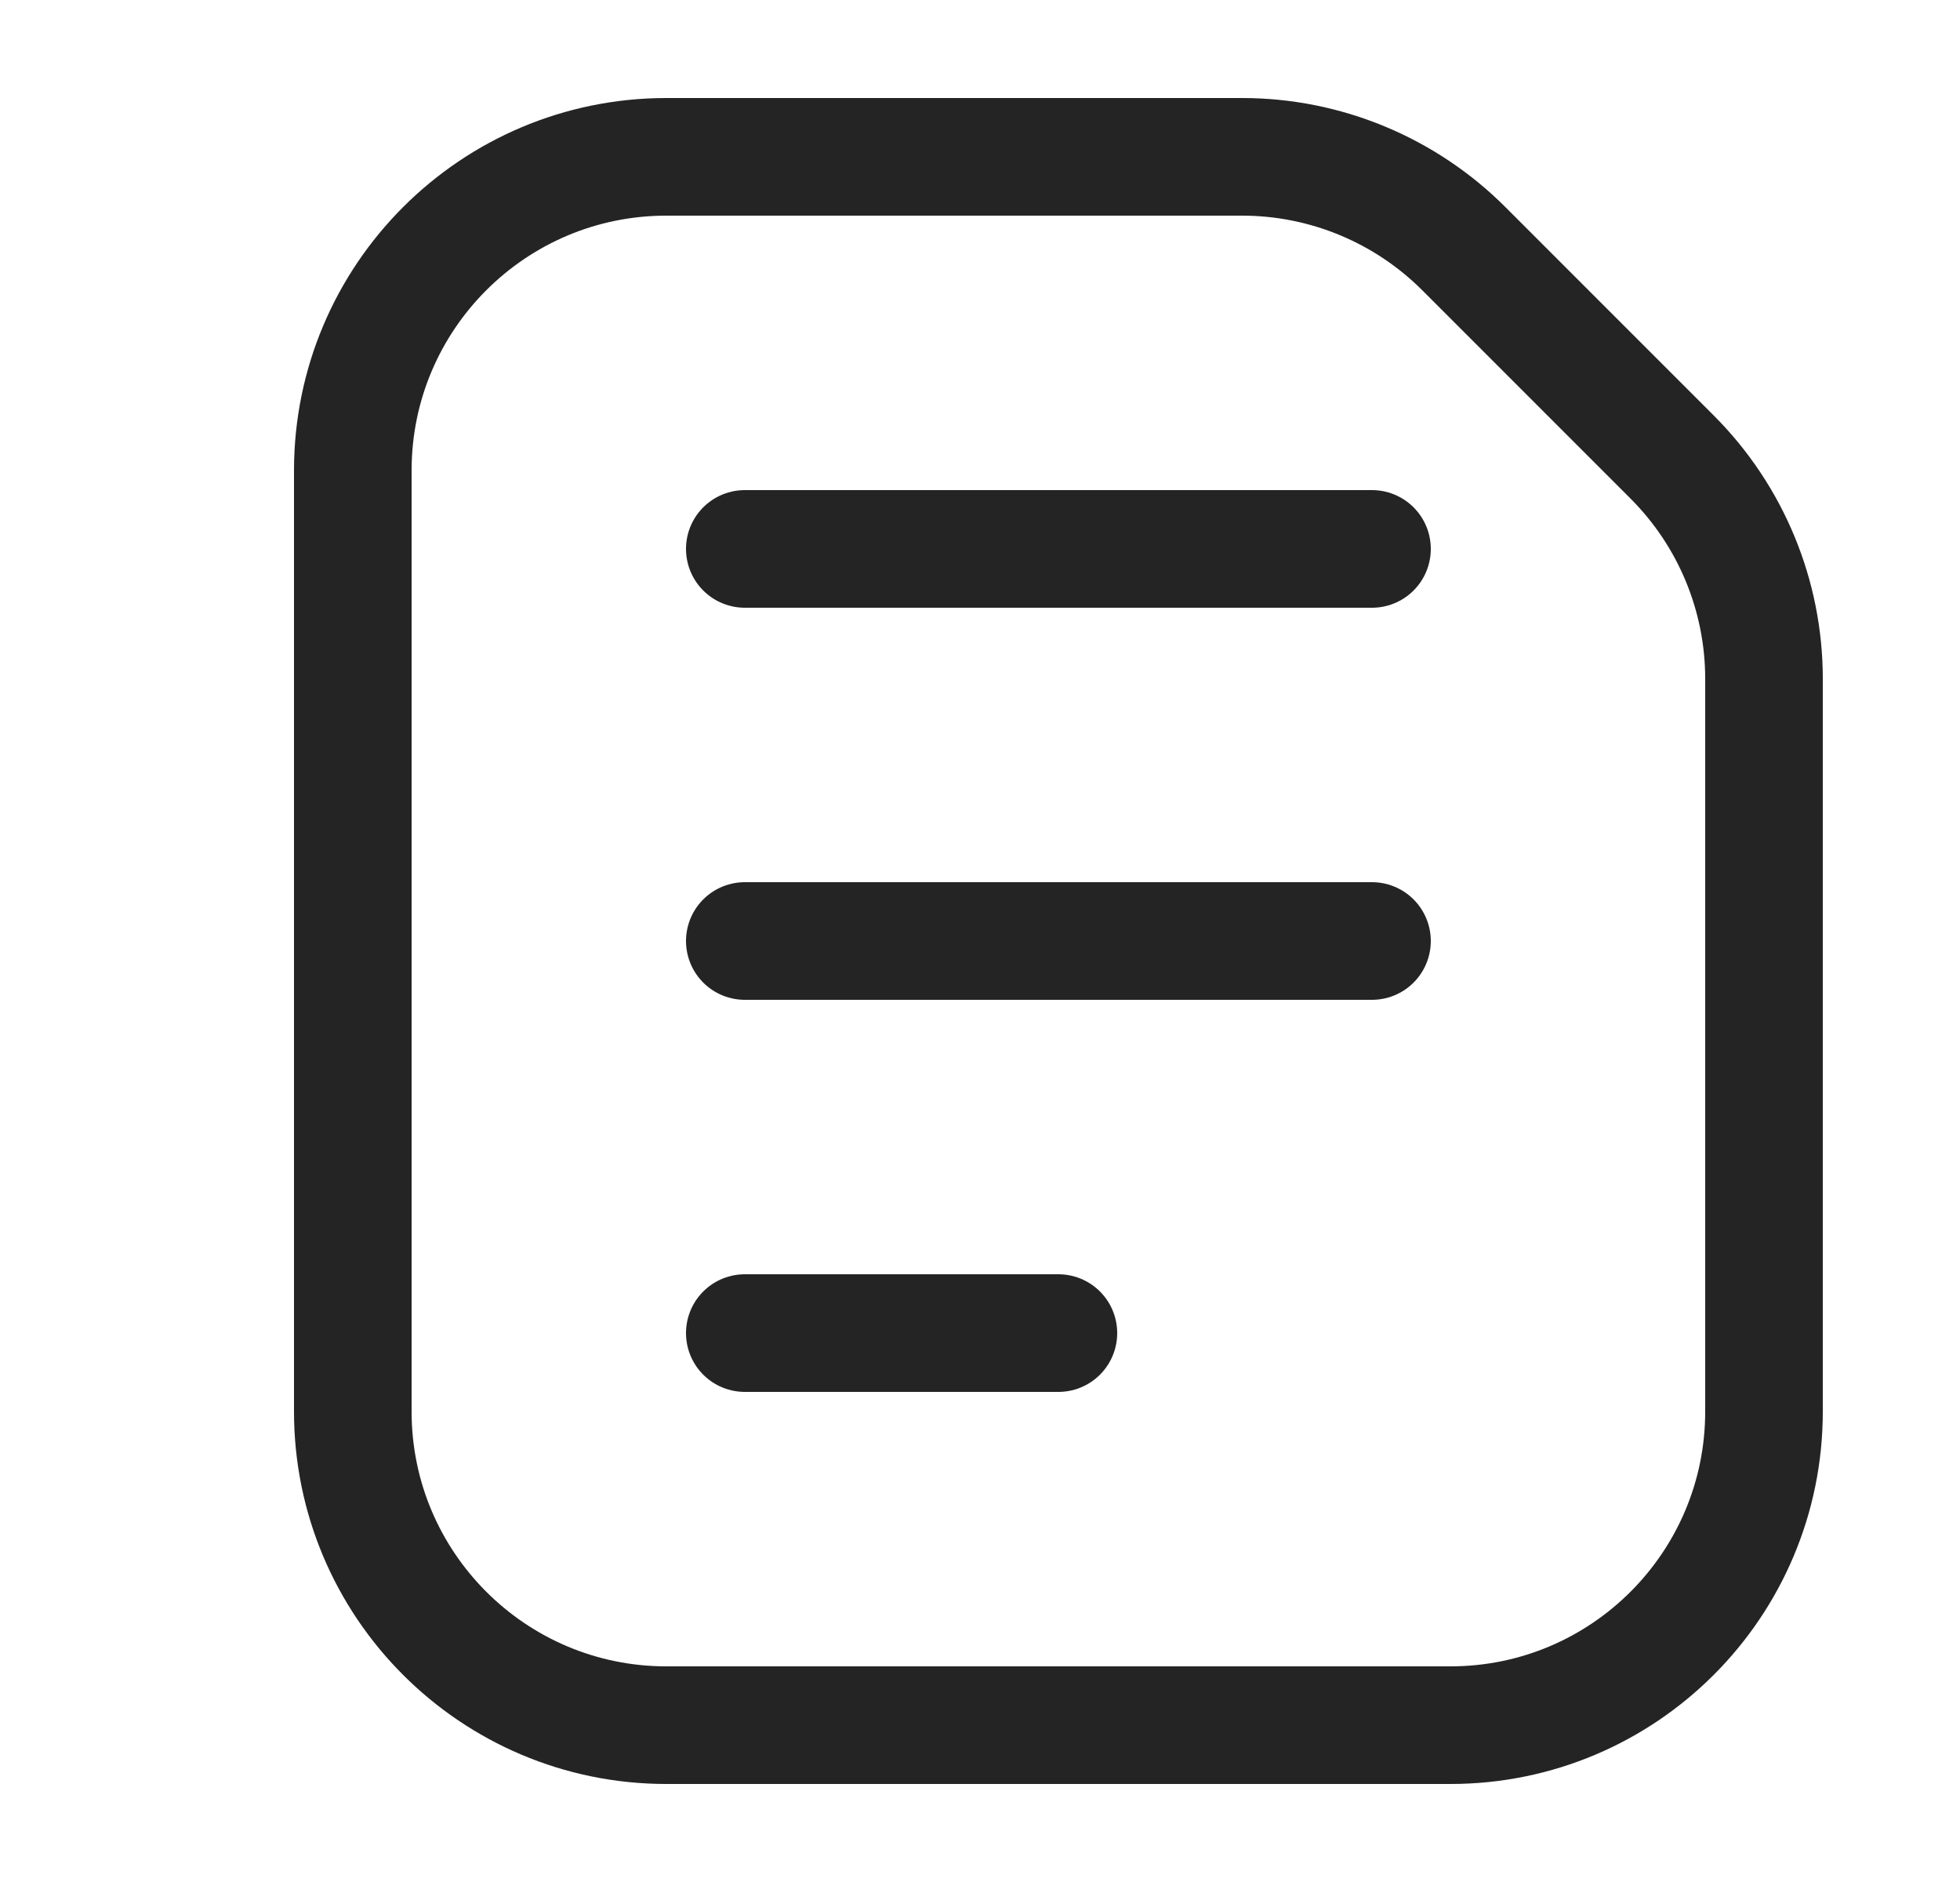 <svg width="25" height="24" viewBox="0 0 25 24" fill="none" xmlns="http://www.w3.org/2000/svg">
<path d="M4.5 6C4.5 3.791 6.291 2 8.5 2H15.843C16.904 2 17.921 2.421 18.672 3.172L21.328 5.828C22.079 6.579 22.5 7.596 22.5 8.657V18C22.5 20.209 20.709 22 18.5 22H8.5C6.291 22 4.5 20.209 4.5 18V6Z" stroke="#242424" stroke-width="1.5" stroke-linejoin="round"/>
<path d="M9.5 7L17.5 7" stroke="#242424" stroke-width="1.5" stroke-linecap="round"/>
<path d="M9.5 12H17.5" stroke="#242424" stroke-width="1.5" stroke-linecap="round"/>
<path d="M9.5 17H13.5" stroke="#242424" stroke-width="1.5" stroke-linecap="round"/>
</svg>
